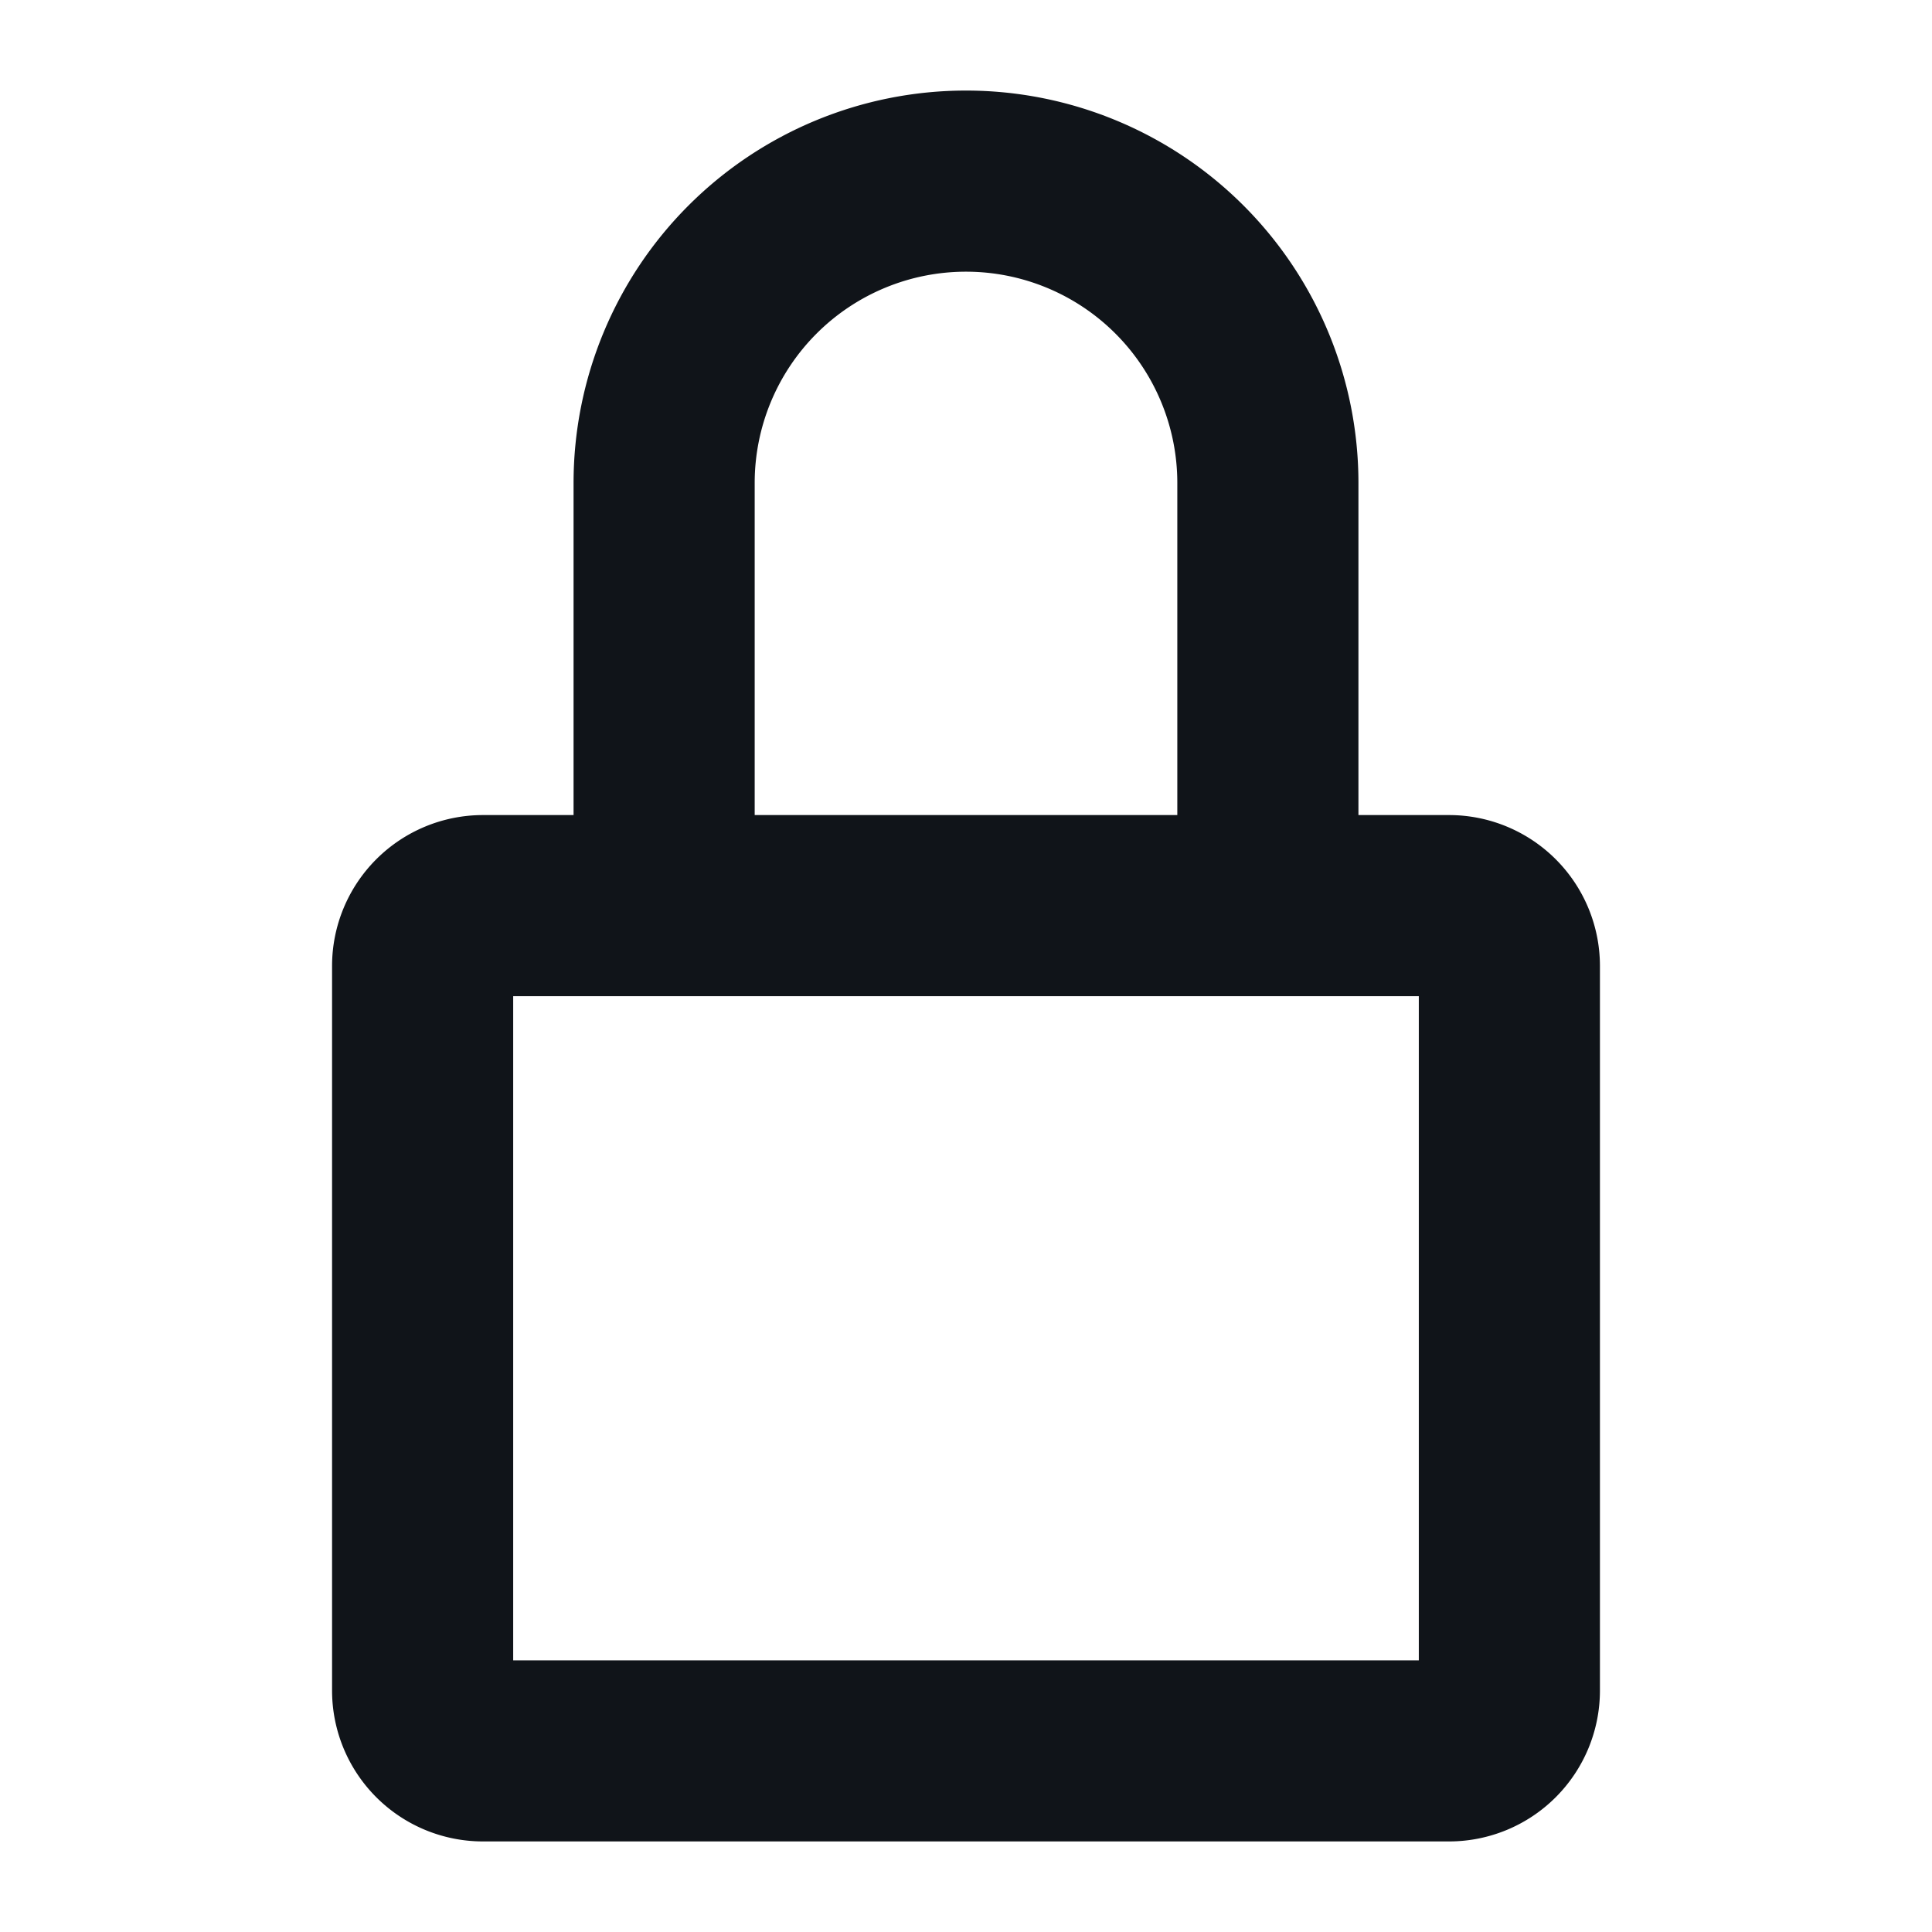 <svg xmlns="http://www.w3.org/2000/svg" width="512" height="512" viewBox="0 0 32 32"><path fill="#101419" stroke="#101419" stroke-width="1" d="M24 14h-2V8a6 6 0 0 0-12 0v6H8a2 2 0 0 0-2 2v12a2 2 0 0 0 2 2h16a2 2 0 0 0 2-2V16a2 2 0 0 0-2-2ZM12 8a4 4 0 0 1 8 0v6h-8Zm12 20H8V16h16Z"/></svg>